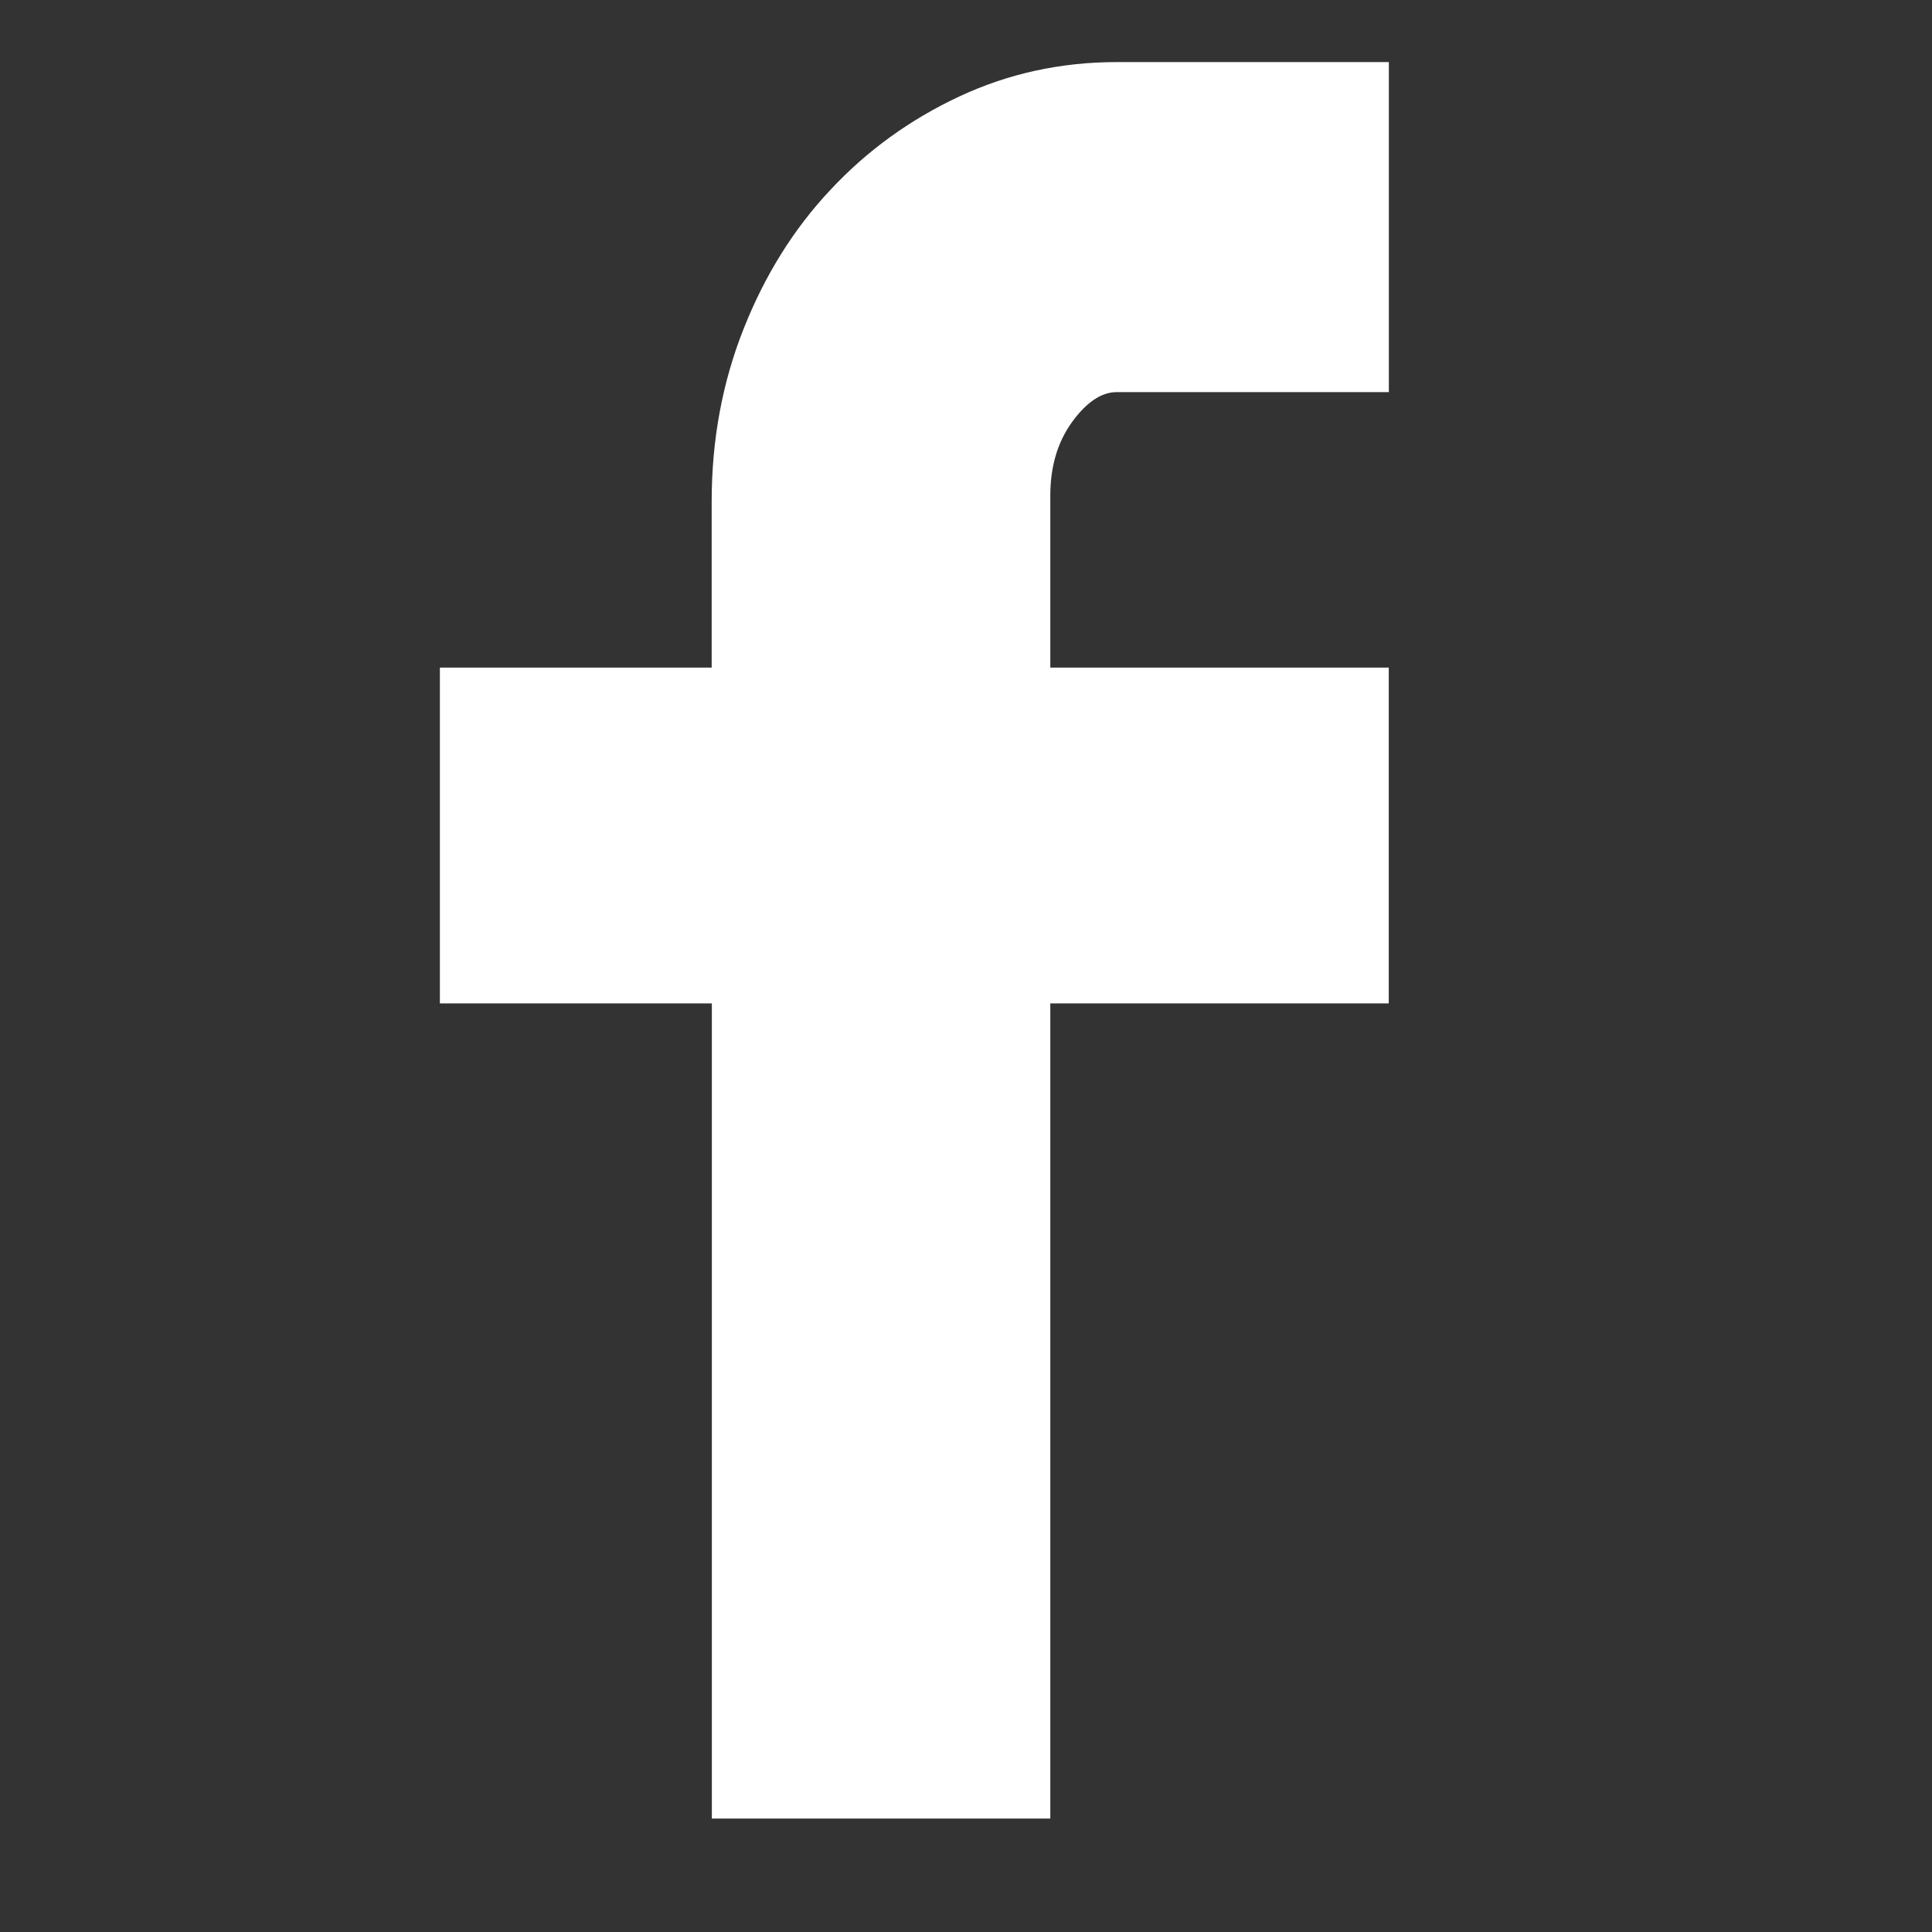 <?xml version="1.0" encoding="utf-8"?>
<!-- Generator: Adobe Illustrator 16.0.0, SVG Export Plug-In . SVG Version: 6.00 Build 0)  -->
<!DOCTYPE svg PUBLIC "-//W3C//DTD SVG 1.1//EN" "http://www.w3.org/Graphics/SVG/1.1/DTD/svg11.dtd">
<svg version="1.1" id="Layer_1" xmlns="http://www.w3.org/2000/svg" xmlns:xlink="http://www.w3.org/1999/xlink" x="0px" y="0px"
	 width="22px" height="22px" viewBox="0 0 22 22" enable-background="new 0 0 22 22" xml:space="preserve">
<rect x="0" y="0" width="22" height="22" fill="#333333" stroke="none"/>
<path fill="#FFFFFF" d="M5.009,7.602v3.824h3.097v9.282h3.854v-9.282h3.854V7.602h-3.854v-1.96c0-0.327,0.082-0.606,0.246-0.834
	c0.166-0.229,0.336-0.343,0.512-0.343h3.097V0.707h-3.097c-0.637,0-1.235,0.13-1.795,0.392c-0.56,0.262-1.05,0.616-1.466,1.062
	C9.037,2.607,8.708,3.137,8.467,3.746C8.226,4.354,8.104,5.009,8.104,5.707v1.895H5.009z"/>
</svg>
